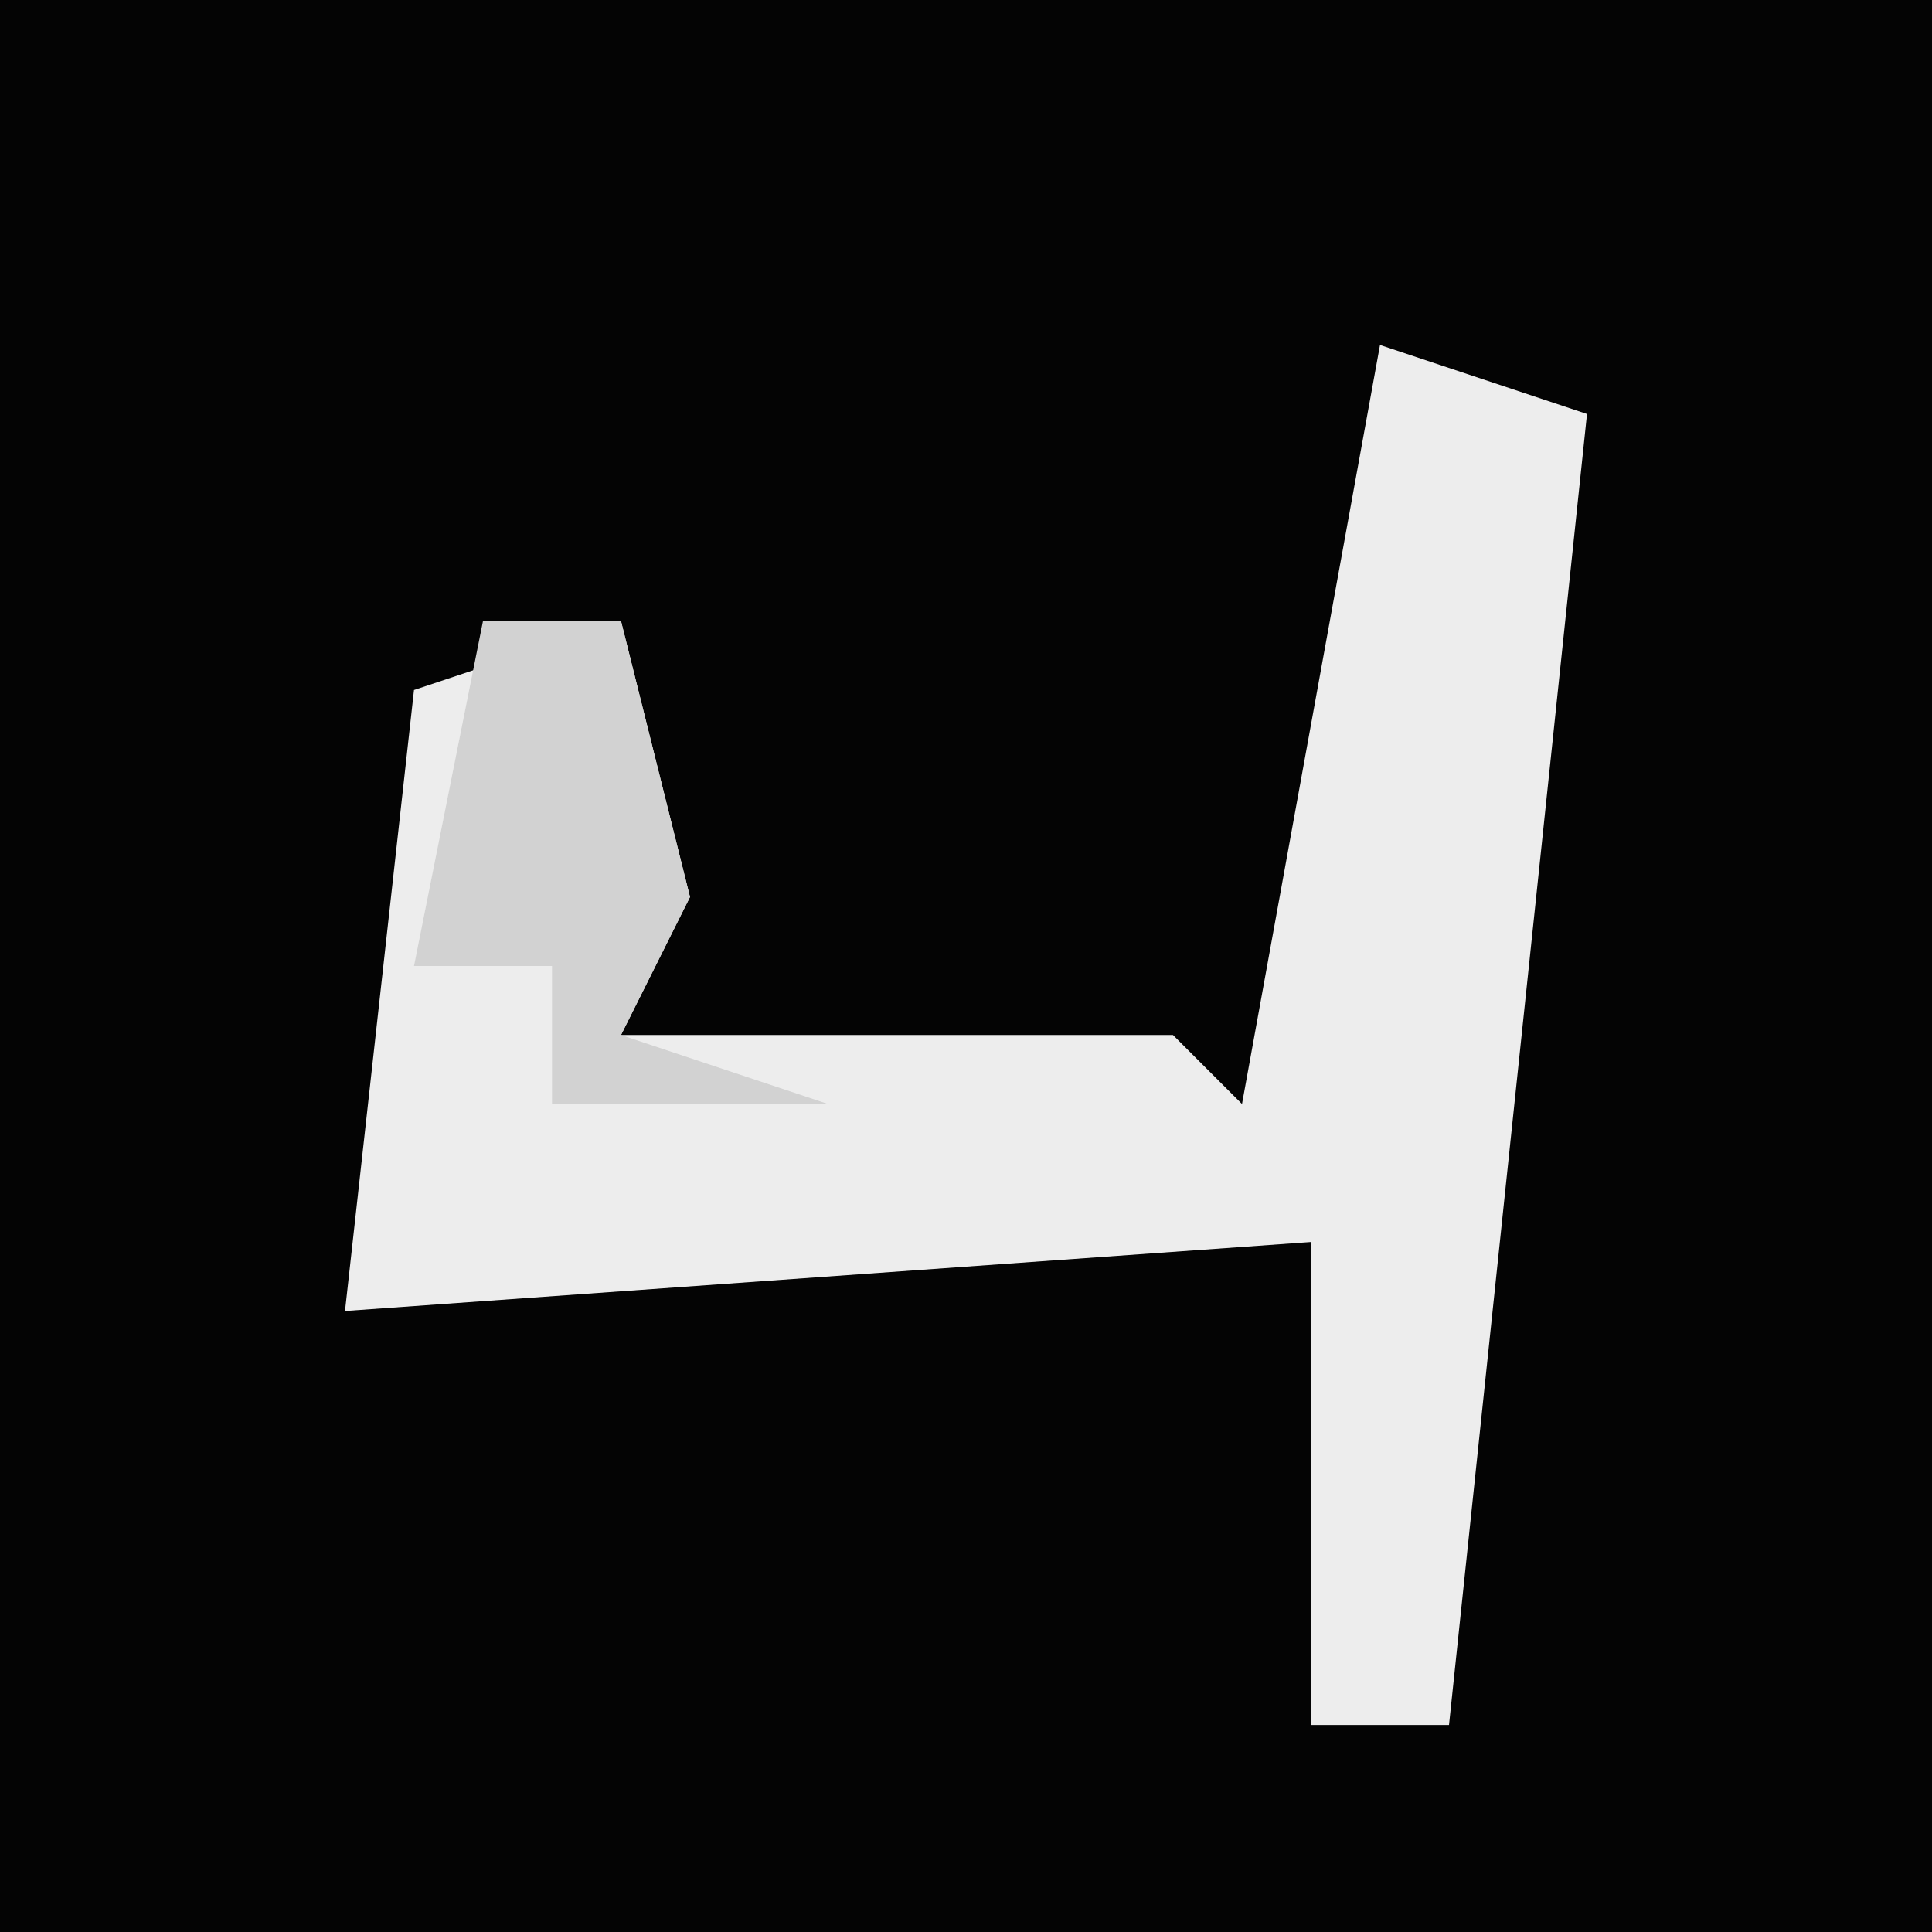 <?xml version="1.0" encoding="UTF-8"?>
<svg version="1.1" xmlns="http://www.w3.org/2000/svg" width="28" height="28">
<path d="M0,0 L28,0 L28,28 L0,28 Z " fill="#040404" transform="translate(0,0)"/>
<path d="M0,0 L3,1 L1,20 L-1,20 L-1,13 L-15,14 L-14,5 L-11,4 L-10,8 L-11,10 L-3,10 L-2,11 Z " fill="#EDEDED" transform="translate(20,5)"/>
<path d="M0,0 L2,0 L3,4 L2,6 L5,7 L1,7 L1,5 L-1,5 Z " fill="#D2D2D2" transform="translate(7,9)"/>
</svg>
